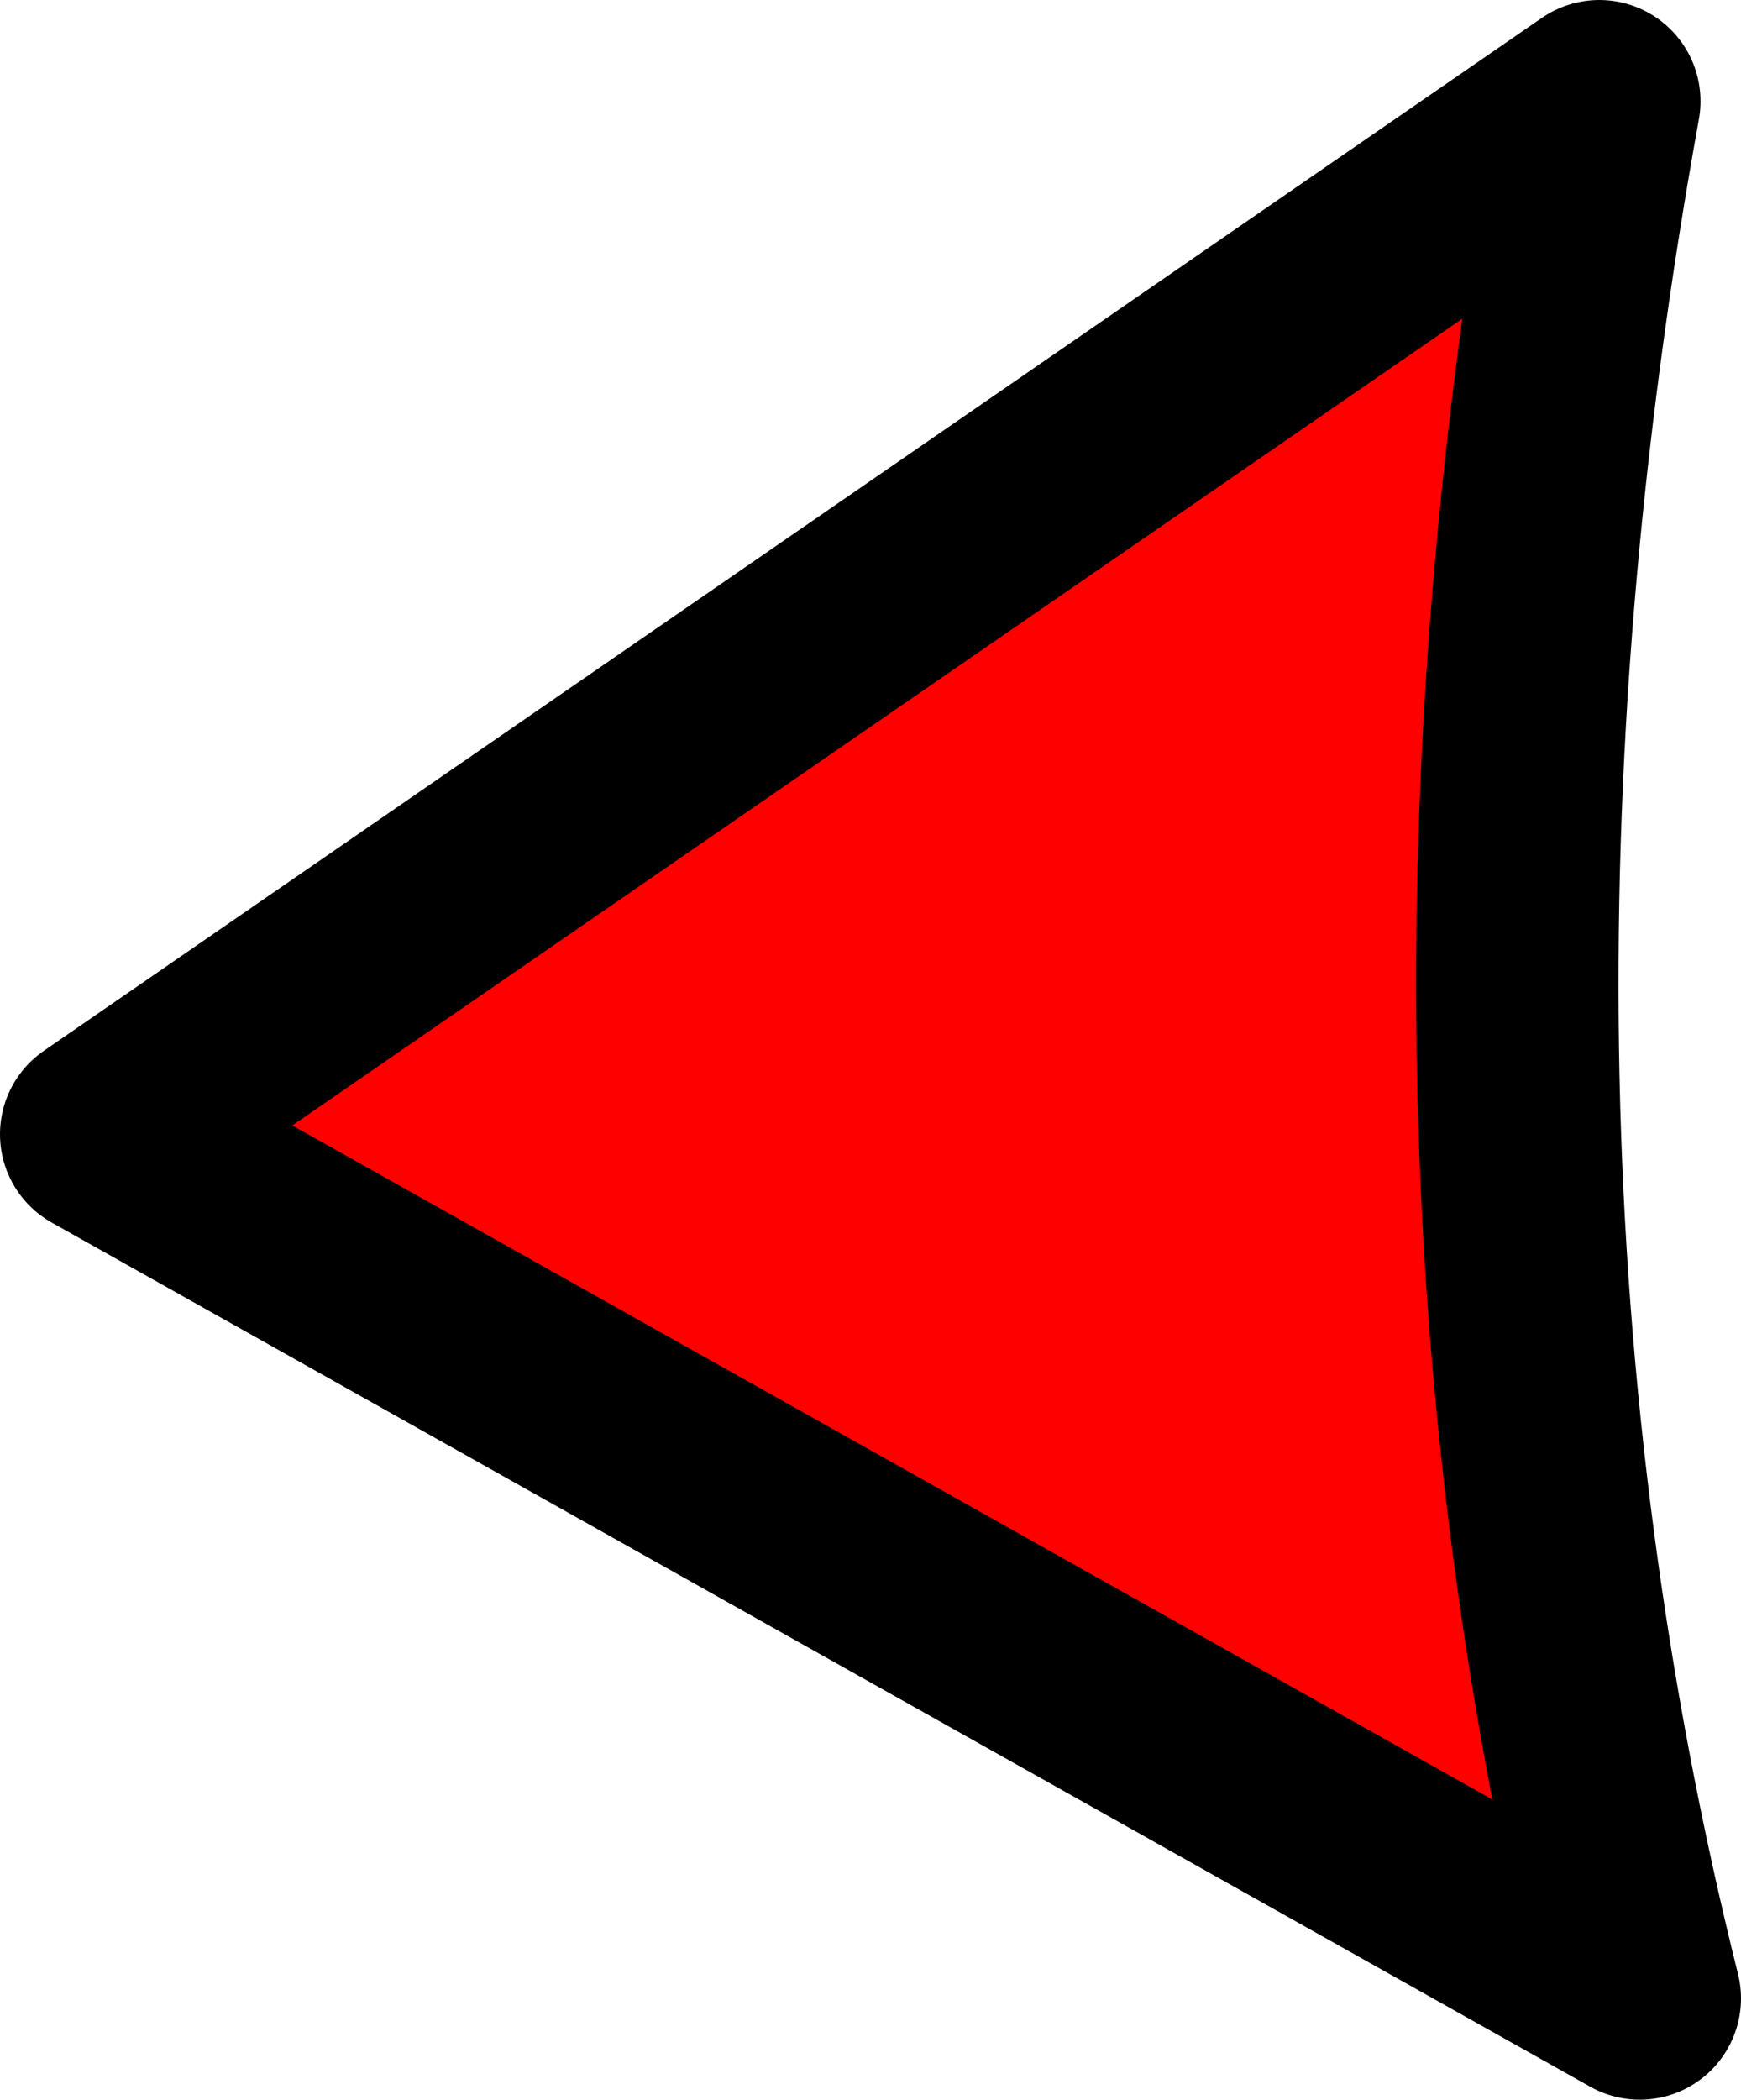 <?xml version="1.0" encoding="UTF-8" standalone="no"?>
<svg xmlns:xlink="http://www.w3.org/1999/xlink" height="15.55px" width="12.9px" xmlns="http://www.w3.org/2000/svg">
  <g transform="matrix(1.0, 0.0, 0.0, 1.0, 0.75, 0.75)">
    <path d="M11.4 14.05 L0.0 7.65 11.1 0.0 Q9.75 7.45 11.4 14.05" fill="#ff0000" fill-rule="evenodd" stroke="none"/>
    <path d="M11.4 14.05 Q9.75 7.45 11.1 0.0 L0.0 7.65 11.4 14.05 Z" fill="none" stroke="#000000" stroke-linecap="round" stroke-linejoin="round" stroke-width="1.5"/>
  </g>
</svg>
